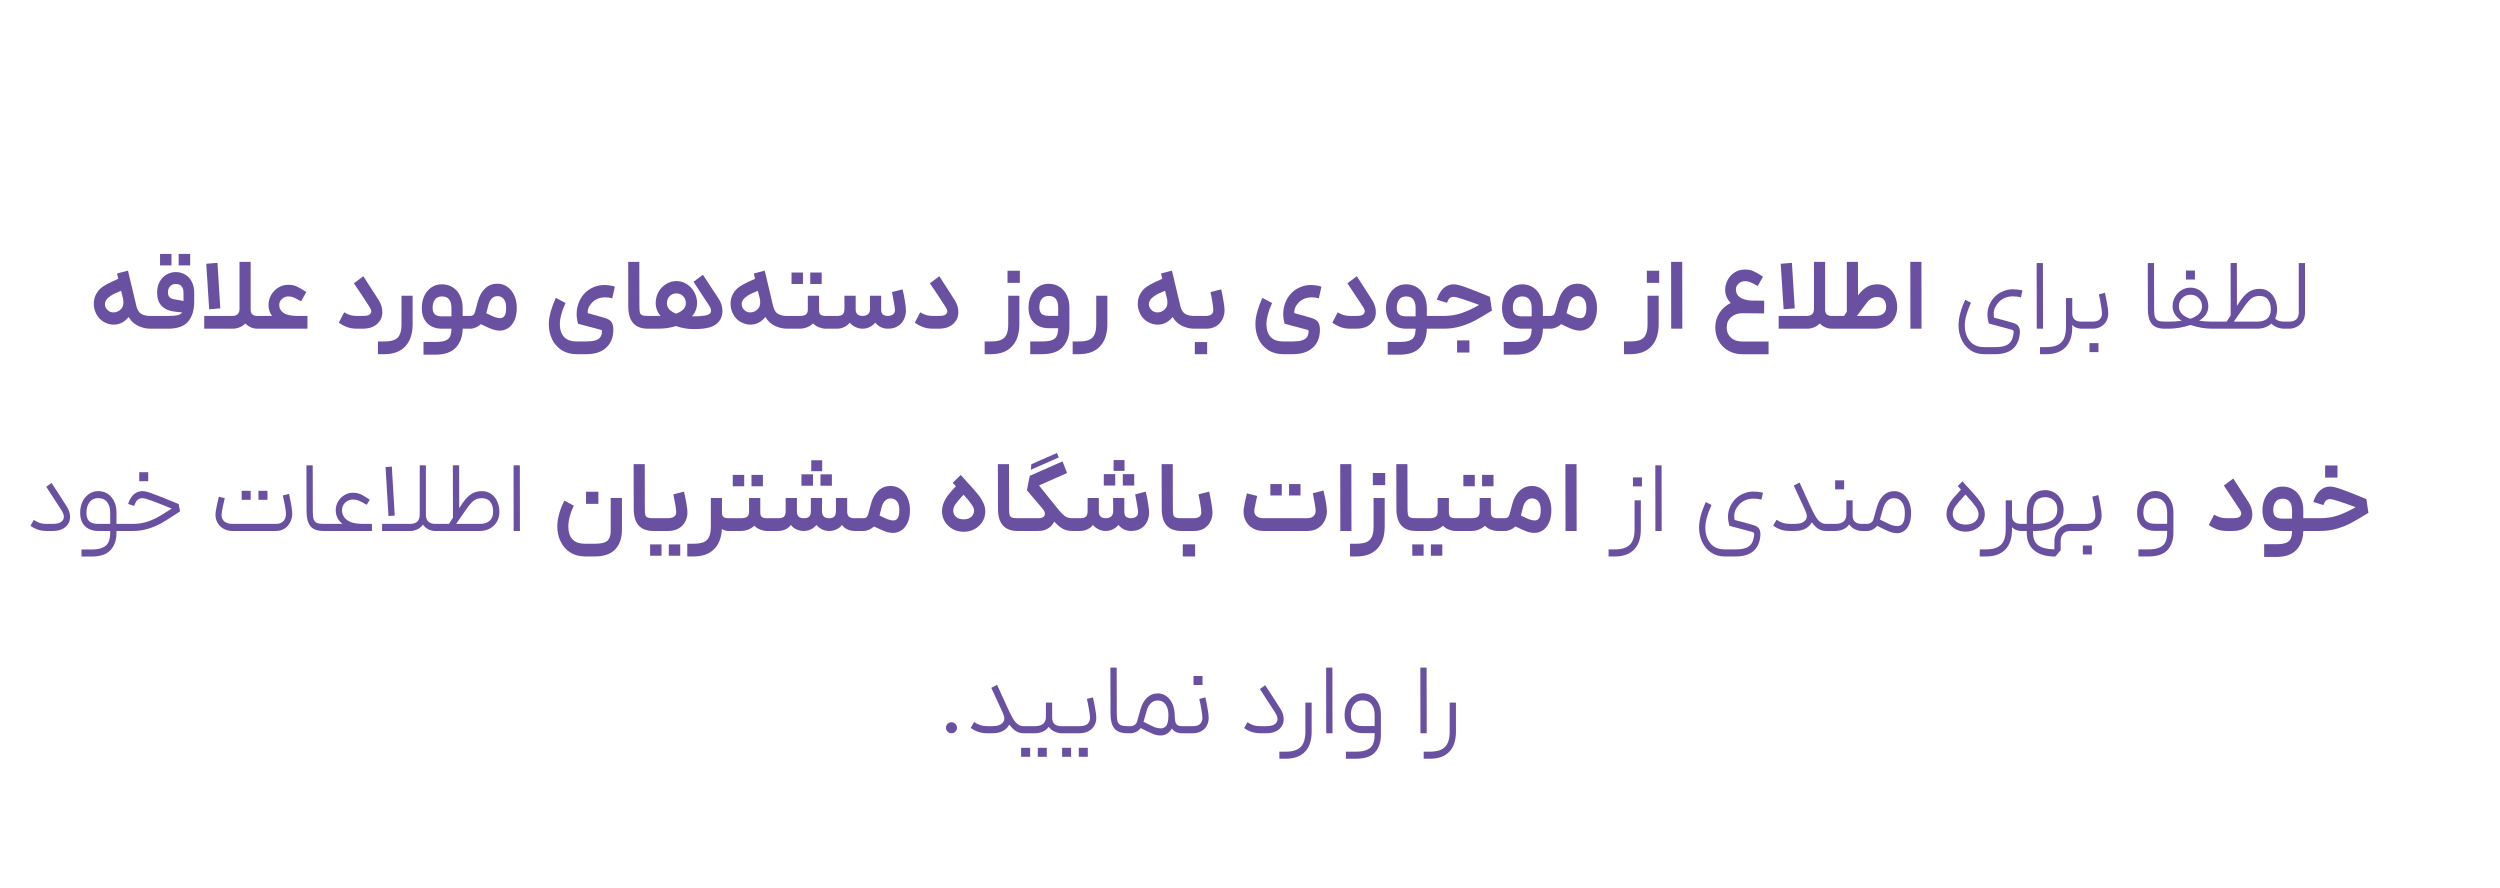 <svg width="791" height="281" viewBox="0 0 791 281" fill="none" xmlns="http://www.w3.org/2000/svg">
<g filter="url(#filter0_dd_779_382)">
<rect x="12" y="5" width="771" height="260" rx="16" fill="white" fill-opacity="0.9" shape-rendering="crispEdges"/>
<g filter="url(#filter1_d_779_382)">
<path d="M61.182 71.96C61.459 73.091 61.971 73.88 62.718 74.328C63.486 74.755 64.436 74.968 65.566 74.968H66.206L66.43 76.92L66.206 79H65.566C64.243 79 62.953 78.701 61.694 78.104C60.457 77.507 59.454 76.568 58.686 75.288C58.089 76.077 57.374 76.685 56.542 77.112C55.731 77.517 54.878 77.72 53.982 77.72C52.916 77.72 51.87 77.432 50.846 76.856C49.843 76.28 49.065 75.469 48.51 74.424C47.956 73.379 47.678 72.28 47.678 71.128C47.678 69.891 47.956 68.813 48.51 67.896C48.873 67.277 49.267 66.765 49.694 66.36C50.121 65.955 50.772 65.507 51.646 65.016C52.521 64.525 53.779 63.928 55.422 63.224L55.038 61.528L58.494 60.632L61.182 71.96ZM51.582 69.944C51.326 70.349 51.198 70.776 51.198 71.224C51.198 71.651 51.305 72.067 51.518 72.472C51.753 72.856 52.062 73.176 52.446 73.432C52.873 73.709 53.364 73.848 53.918 73.848C54.366 73.848 54.803 73.752 55.23 73.56C55.678 73.368 56.062 73.08 56.382 72.696C56.83 72.184 57.054 71.512 57.054 70.68C57.054 70.531 57.033 70.221 56.99 69.752L56.318 67C54.803 67.597 53.705 68.131 53.022 68.6C52.361 69.048 51.881 69.496 51.582 69.944ZM65.887 74.968H71.103C72.49 74.968 73.513 74.893 74.175 74.744C74.858 74.573 75.338 74.275 75.615 73.848L73.183 73.592C71.476 73.379 70.132 72.781 69.151 71.8C68.191 70.797 67.711 69.389 67.711 67.576C67.711 66.317 67.967 65.197 68.479 64.216C69.012 63.213 69.727 62.445 70.623 61.912C71.54 61.357 72.532 61.08 73.599 61.08C74.73 61.08 75.743 61.357 76.639 61.912C77.535 62.445 78.228 63.213 78.719 64.216C79.21 65.197 79.455 66.317 79.455 67.576V70.328C79.455 73.037 78.826 75.16 77.567 76.696C76.308 78.232 74.153 79 71.103 79H65.887V74.968ZM68.639 55.352H72.255V58.968H68.639V55.352ZM71.135 67.544C71.135 68.184 71.316 68.696 71.679 69.08C72.063 69.443 72.66 69.667 73.471 69.752L76.063 70.232V67.544C76.063 66.733 75.86 66.083 75.455 65.592C75.049 65.101 74.431 64.856 73.599 64.856C72.809 64.856 72.201 65.112 71.775 65.624C71.348 66.115 71.135 66.755 71.135 67.544ZM74.527 55.352H78.175V58.968H74.527V55.352ZM99.416 79C98.754 79 98.082 78.861 97.4 78.584C96.738 78.307 96.152 77.891 95.64 77.336C95.085 77.891 94.456 78.307 93.752 78.584C93.048 78.861 92.354 79 91.672 79H82.616V74.968H91.416C92.205 74.968 92.792 74.787 93.176 74.424C93.581 74.061 93.784 73.475 93.784 72.664V57.848H97.304V72.952C97.304 74.296 98.008 74.968 99.416 74.968H100.312L100.536 76.92L100.312 79H99.416ZM86.808 58.168L87.704 72.568L84.184 72.856L83.256 58.456L86.808 58.168ZM115.277 79H99.981V74.968H104.077C103.33 73.965 102.957 72.824 102.957 71.544C102.957 70.392 103.234 69.325 103.789 68.344C104.343 67.363 105.09 66.584 106.029 66.008C106.989 65.411 108.034 65.112 109.165 65.112C110.146 65.112 110.967 65.251 111.629 65.528C112.311 65.805 113.186 66.285 114.253 66.968C114.338 67.032 114.434 67.096 114.541 67.16C114.669 67.224 114.797 67.299 114.925 67.384L113.261 70.328C112.173 69.709 111.383 69.304 110.893 69.112C110.402 68.899 109.858 68.792 109.261 68.792C108.471 68.792 107.789 69.059 107.213 69.592C106.637 70.104 106.349 70.744 106.349 71.512C106.349 72.557 106.818 73.4 107.757 74.04C108.717 74.659 110.221 74.968 112.269 74.968H115.277V79ZM137.817 69.944C138.585 71.139 138.969 72.408 138.969 73.752C138.969 74.861 138.703 75.789 138.169 76.536C137.529 77.432 136.751 78.072 135.833 78.456C134.937 78.819 133.892 79 132.697 79H130.969C129.711 79 128.591 78.808 127.609 78.424C126.628 78.019 125.828 77.571 125.209 77.08L126.905 73.816C126.969 73.837 127.183 73.955 127.545 74.168C127.908 74.381 128.399 74.573 129.017 74.744C129.657 74.893 130.319 74.968 131.001 74.968H132.601C133.348 74.968 133.924 74.915 134.329 74.808C134.756 74.68 135.065 74.456 135.257 74.136C135.407 73.901 135.481 73.688 135.481 73.496C135.481 73.112 135.268 72.611 134.841 71.992C133.455 69.837 131.833 67.384 129.977 64.632L132.953 62.392L137.817 69.944ZM148.554 68.568V77.592C148.554 80.6 147.786 82.925 146.25 84.568C144.714 86.232 142.495 87.064 139.594 87.064H137.578V83.032H139.594C140.959 83.032 142.026 82.861 142.794 82.52C143.583 82.179 144.149 81.613 144.49 80.824C144.853 80.056 145.034 78.979 145.034 77.592V68.568H148.554ZM155.715 83.192C157.102 83.192 158.158 83.053 158.883 82.776C159.609 82.499 160.11 82.061 160.387 81.464C160.665 80.888 160.814 80.067 160.835 79H157.859C155.897 79 154.339 78.424 153.187 77.272C152.035 76.12 151.459 74.52 151.459 72.472C151.459 71.021 151.726 69.731 152.259 68.6C152.814 67.448 153.571 66.552 154.531 65.912C155.491 65.272 156.59 64.952 157.827 64.952C159.129 64.952 160.27 65.272 161.251 65.912C162.254 66.531 163.022 67.416 163.555 68.568C164.11 69.699 164.387 71 164.387 72.472V74.968H166.179L166.403 77.016L166.179 79H164.387C164.345 81.496 163.619 83.491 162.211 84.984C160.825 86.477 158.659 87.224 155.715 87.224H152.003V83.192H155.715ZM154.883 72.344C154.883 73.304 155.118 74.008 155.587 74.456C156.078 74.883 156.835 75.096 157.859 75.096H160.835V72.408C160.835 71.277 160.59 70.392 160.099 69.752C159.63 69.112 158.873 68.792 157.827 68.792C156.867 68.792 156.131 69.123 155.619 69.784C155.129 70.424 154.883 71.277 154.883 72.344ZM165.856 74.968H166.72C167.146 74.968 167.488 74.861 167.744 74.648C168 74.435 168.192 74.093 168.32 73.624L169.184 70.36C169.674 68.589 170.453 67.213 171.52 66.232C172.586 65.251 173.866 64.76 175.36 64.76C176.554 64.76 177.61 65.091 178.528 65.752C179.466 66.413 180.192 67.32 180.704 68.472C181.237 69.624 181.504 70.915 181.504 72.344C181.504 74.029 181.237 75.416 180.704 76.504C180.17 77.592 179.498 78.381 178.688 78.872C177.877 79.363 177.034 79.608 176.16 79.608C175.392 79.608 174.581 79.459 173.728 79.16C172.896 78.861 171.701 78.328 170.144 77.56C169.674 78.008 169.141 78.36 168.544 78.616C167.946 78.872 167.349 79 166.752 79H165.856V74.968ZM171.872 74.104C173.109 74.723 174.016 75.139 174.592 75.352C175.189 75.565 175.744 75.672 176.256 75.672C176.853 75.672 177.312 75.427 177.632 74.936C177.973 74.424 178.144 73.56 178.144 72.344C178.144 71.171 177.898 70.275 177.408 69.656C176.917 69.016 176.234 68.696 175.36 68.696C174.72 68.696 174.144 68.941 173.632 69.432C173.141 69.901 172.778 70.584 172.544 71.48L171.872 74.104ZM196.927 70.872C195.732 73.517 195.135 75.725 195.135 77.496C195.135 79.245 195.562 80.6 196.415 81.56C197.29 82.541 198.634 83.032 200.447 83.032H203.423C204.66 83.032 205.631 82.925 206.335 82.712C207.06 82.499 207.583 82.168 207.903 81.72C208.223 81.293 208.415 80.717 208.479 79.992V79.8C208.479 79.651 208.447 79.544 208.383 79.48C208.319 79.437 208.191 79.384 207.999 79.32L200.895 77.432C200.596 76.344 200.447 75.32 200.447 74.36C200.447 73.144 200.65 72.003 201.055 70.936C201.46 69.848 201.994 68.92 202.655 68.152C203.508 67.171 204.5 66.435 205.631 65.944C206.783 65.432 207.988 65.176 209.247 65.176C209.844 65.176 210.442 65.229 211.039 65.336C211.658 65.421 212.159 65.549 212.543 65.72L211.711 69.4C211.071 69.187 210.335 69.08 209.503 69.08C207.818 69.08 206.431 69.624 205.343 70.712C204.34 71.757 203.882 72.877 203.967 74.072L206.143 74.68C206.612 74.808 207.156 74.957 207.775 75.128C208.394 75.299 208.97 75.469 209.503 75.64C210.463 75.939 211.124 76.365 211.487 76.92C211.871 77.475 212.063 78.264 212.063 79.288C212.063 81.72 211.316 83.619 209.823 84.984C208.351 86.371 206.218 87.064 203.423 87.064H200.447C198.634 87.064 197.055 86.637 195.711 85.784C194.388 84.931 193.375 83.779 192.671 82.328C191.988 80.877 191.647 79.277 191.647 77.528C191.647 76.291 191.86 74.936 192.287 73.464C192.714 71.971 193.236 70.563 193.855 69.24L196.927 70.872ZM222.999 79C218.86 79 216.791 76.653 216.791 71.96L216.759 57.848H220.279L220.311 71.96C220.311 72.877 220.364 73.539 220.471 73.944C220.599 74.328 220.844 74.595 221.207 74.744C221.569 74.893 222.167 74.968 222.999 74.968H223.927L224.087 77.048L223.927 79H222.999ZM240.406 61.944L245.43 69.592C246.198 70.765 246.582 72.035 246.582 73.4C246.582 74.701 246.23 75.789 245.526 76.664C244.864 77.517 243.894 78.147 242.614 78.552C241.355 78.936 239.659 79.128 237.526 79.128C235.563 79.128 233.686 78.808 231.894 78.168C230.102 78.723 228.192 79 226.166 79H223.606V74.968H226.454H226.998C225.974 73.731 225.462 72.376 225.462 70.904C225.462 69.645 225.75 68.483 226.326 67.416C226.923 66.349 227.723 65.507 228.726 64.888C229.75 64.248 230.859 63.928 232.054 63.928C233.227 63.928 234.304 64.248 235.286 64.888C236.288 65.507 237.078 66.349 237.654 67.416C238.251 68.461 238.55 69.613 238.55 70.872C238.55 72.451 238.016 73.859 236.95 75.096H237.302C240.288 75.096 242.059 74.797 242.614 74.2C242.848 73.965 242.966 73.667 242.966 73.304C242.966 72.835 242.763 72.291 242.358 71.672L237.43 64.152L240.406 61.944ZM229.014 71C229.014 71.704 229.259 72.333 229.75 72.888C230.262 73.421 230.976 73.869 231.894 74.232C232.896 73.891 233.664 73.443 234.198 72.888C234.731 72.333 234.998 71.693 234.998 70.968C234.998 70.051 234.72 69.304 234.166 68.728C233.611 68.131 232.896 67.832 232.022 67.832C231.126 67.832 230.4 68.131 229.846 68.728C229.291 69.304 229.014 70.061 229.014 71ZM262.651 71.96C262.928 73.091 263.44 73.88 264.187 74.328C264.955 74.755 265.904 74.968 267.035 74.968H267.675L267.899 76.92L267.675 79H267.035C265.712 79 264.422 78.701 263.163 78.104C261.926 77.507 260.923 76.568 260.155 75.288C259.558 76.077 258.843 76.685 258.011 77.112C257.2 77.517 256.347 77.72 255.451 77.72C254.384 77.72 253.339 77.432 252.315 76.856C251.312 76.28 250.534 75.469 249.979 74.424C249.424 73.379 249.147 72.28 249.147 71.128C249.147 69.891 249.424 68.813 249.979 67.896C250.342 67.277 250.736 66.765 251.163 66.36C251.59 65.955 252.24 65.507 253.115 65.016C253.99 64.525 255.248 63.928 256.891 63.224L256.507 61.528L259.963 60.632L262.651 71.96ZM253.051 69.944C252.795 70.349 252.667 70.776 252.667 71.224C252.667 71.651 252.774 72.067 252.987 72.472C253.222 72.856 253.531 73.176 253.915 73.432C254.342 73.709 254.832 73.848 255.387 73.848C255.835 73.848 256.272 73.752 256.699 73.56C257.147 73.368 257.531 73.08 257.851 72.696C258.299 72.184 258.523 71.512 258.523 70.68C258.523 70.531 258.502 70.221 258.459 69.752L257.787 67C256.272 67.597 255.174 68.131 254.491 68.6C253.83 69.048 253.35 69.496 253.051 69.944ZM277.148 68.568V73.176C277.148 73.837 277.318 74.307 277.66 74.584C278.001 74.84 278.534 74.968 279.26 74.968H280.956L281.148 77.08L280.956 79H279.26C278.598 79 277.905 78.861 277.18 78.584C276.454 78.307 275.814 77.891 275.26 77.336C274.705 77.869 274.044 78.285 273.276 78.584C272.508 78.861 271.729 79 270.94 79H267.356V74.968H270.94C271.878 74.968 272.55 74.819 272.956 74.52C273.382 74.2 273.596 73.677 273.596 72.952V68.568H277.148ZM268.444 61.24H272.06V64.856H268.444V61.24ZM274.364 61.24H277.98V64.856H274.364V61.24ZM280.637 74.968H282.845C283.677 74.968 284.274 74.797 284.637 74.456C285 74.093 285.181 73.517 285.181 72.728V68.568H288.733V72.92C288.733 74.243 289.458 74.925 290.909 74.968C292.488 74.925 293.277 74.168 293.277 72.696L293.245 68.568H296.797V72.92C296.797 73.624 296.968 74.136 297.309 74.456C297.672 74.776 298.205 74.947 298.909 74.968C299.656 74.947 300.232 74.755 300.637 74.392C301.042 74.008 301.213 73.496 301.149 72.856C301.085 72.173 300.946 71.288 300.733 70.2C300.541 69.112 300.413 68.397 300.349 68.056C300.306 67.928 300.264 67.715 300.221 67.416L303.581 66.552C303.837 67.555 304.072 68.739 304.285 70.104C304.52 71.448 304.637 72.504 304.637 73.272C304.637 74.253 304.424 75.181 303.997 76.056C303.592 76.931 302.952 77.645 302.077 78.2C301.224 78.733 300.168 79 298.909 79C298.141 79 297.405 78.84 296.701 78.52C296.018 78.179 295.432 77.699 294.941 77.08C294.45 77.677 293.853 78.147 293.149 78.488C292.466 78.829 291.698 79 290.845 79C290.12 79 289.373 78.819 288.605 78.456C287.837 78.072 287.25 77.613 286.845 77.08C286.418 77.677 285.842 78.147 285.117 78.488C284.413 78.829 283.613 79 282.717 79H280.637V74.968ZM320.067 69.944C320.835 71.139 321.219 72.408 321.219 73.752C321.219 74.861 320.953 75.789 320.419 76.536C319.779 77.432 319.001 78.072 318.083 78.456C317.187 78.819 316.142 79 314.947 79H313.219C311.961 79 310.841 78.808 309.859 78.424C308.878 78.019 308.078 77.571 307.459 77.08L309.155 73.816C309.219 73.837 309.433 73.955 309.795 74.168C310.158 74.381 310.649 74.573 311.267 74.744C311.907 74.893 312.569 74.968 313.251 74.968H314.851C315.598 74.968 316.174 74.915 316.579 74.808C317.006 74.68 317.315 74.456 317.507 74.136C317.657 73.901 317.731 73.688 317.731 73.496C317.731 73.112 317.518 72.611 317.091 71.992C315.705 69.837 314.083 67.384 312.227 64.632L315.203 62.392L320.067 69.944ZM340.523 68.568V77.592C340.523 80.6 339.755 82.925 338.219 84.568C336.683 86.232 334.464 87.064 331.563 87.064H329.547V83.032H331.563C332.928 83.032 333.995 82.861 334.763 82.52C335.552 82.179 336.118 81.613 336.459 80.824C336.822 80.056 337.003 78.979 337.003 77.592V68.568H340.523ZM336.779 60.664H340.683V64.504H336.779V60.664ZM347.684 83.032C349.071 83.032 350.127 82.893 350.852 82.616C351.577 82.339 352.079 81.901 352.356 81.304C352.633 80.728 352.783 79.907 352.804 78.84H349.828C347.865 78.84 346.308 78.264 345.156 77.112C344.004 75.96 343.428 74.36 343.428 72.312C343.428 70.861 343.695 69.571 344.228 68.44C344.783 67.288 345.54 66.392 346.5 65.752C347.46 65.112 348.559 64.792 349.796 64.792C351.097 64.792 352.239 65.112 353.22 65.752C354.223 66.371 354.991 67.256 355.524 68.408C356.079 69.539 356.356 70.84 356.356 72.312V78.584C356.356 81.165 355.663 83.224 354.276 84.76C352.889 86.296 350.692 87.064 347.684 87.064H343.972V83.032H347.684ZM346.852 72.184C346.852 73.144 347.087 73.848 347.556 74.296C348.047 74.723 348.804 74.936 349.828 74.936H352.804V72.248C352.804 71.117 352.559 70.232 352.068 69.592C351.599 68.952 350.841 68.632 349.796 68.632C348.836 68.632 348.1 68.963 347.588 69.624C347.097 70.264 346.852 71.117 346.852 72.184ZM368.367 68.568V77.592C368.367 80.6 367.599 82.925 366.063 84.568C364.527 86.232 362.308 87.064 359.407 87.064H357.391V83.032H359.407C360.772 83.032 361.839 82.861 362.607 82.52C363.396 82.179 363.961 81.613 364.303 80.824C364.665 80.056 364.847 78.979 364.847 77.592V68.568H368.367ZM391.495 71.96C391.772 73.091 392.284 73.88 393.031 74.328C393.799 74.755 394.748 74.968 395.879 74.968H396.519L396.743 76.92L396.519 79H395.879C394.556 79 393.265 78.701 392.007 78.104C390.769 77.507 389.767 76.568 388.999 75.288C388.401 76.077 387.687 76.685 386.855 77.112C386.044 77.517 385.191 77.72 384.295 77.72C383.228 77.72 382.183 77.432 381.159 76.856C380.156 76.28 379.377 75.469 378.823 74.424C378.268 73.379 377.991 72.28 377.991 71.128C377.991 69.891 378.268 68.813 378.823 67.896C379.185 67.277 379.58 66.765 380.007 66.36C380.433 65.955 381.084 65.507 381.959 65.016C382.833 64.525 384.092 63.928 385.735 63.224L385.351 61.528L388.807 60.632L391.495 71.96ZM381.895 69.944C381.639 70.349 381.511 70.776 381.511 71.224C381.511 71.651 381.617 72.067 381.831 72.472C382.065 72.856 382.375 73.176 382.759 73.432C383.185 73.709 383.676 73.848 384.231 73.848C384.679 73.848 385.116 73.752 385.543 73.56C385.991 73.368 386.375 73.08 386.695 72.696C387.143 72.184 387.367 71.512 387.367 70.68C387.367 70.531 387.345 70.221 387.303 69.752L386.631 67C385.116 67.597 384.017 68.131 383.335 68.6C382.673 69.048 382.193 69.496 381.895 69.944ZM396.199 74.968H399.399C401.063 74.968 401.895 74.349 401.895 73.112C401.895 72.557 401.799 71.725 401.607 70.616C401.437 69.507 401.234 68.44 400.999 67.416L404.391 66.552C404.647 67.683 404.882 68.888 405.095 70.168C405.33 71.427 405.447 72.429 405.447 73.176C405.447 74.179 405.223 75.128 404.775 76.024C404.349 76.92 403.687 77.645 402.791 78.2C401.917 78.733 400.861 79 399.623 79H396.199V74.968ZM396.039 83.224H399.943V87.064H396.039V83.224ZM420.489 70.872C419.295 73.517 418.697 75.725 418.697 77.496C418.697 79.245 419.124 80.6 419.977 81.56C420.852 82.541 422.196 83.032 424.009 83.032H426.985C428.223 83.032 429.193 82.925 429.897 82.712C430.623 82.499 431.145 82.168 431.465 81.72C431.785 81.293 431.977 80.717 432.041 79.992V79.8C432.041 79.651 432.009 79.544 431.945 79.48C431.881 79.437 431.753 79.384 431.561 79.32L424.457 77.432C424.159 76.344 424.009 75.32 424.009 74.36C424.009 73.144 424.212 72.003 424.617 70.936C425.023 69.848 425.556 68.92 426.217 68.152C427.071 67.171 428.063 66.435 429.193 65.944C430.345 65.432 431.551 65.176 432.809 65.176C433.407 65.176 434.004 65.229 434.601 65.336C435.22 65.421 435.721 65.549 436.105 65.72L435.273 69.4C434.633 69.187 433.897 69.08 433.065 69.08C431.38 69.08 429.993 69.624 428.905 70.712C427.903 71.757 427.444 72.877 427.529 74.072L429.705 74.68C430.175 74.808 430.719 74.957 431.337 75.128C431.956 75.299 432.532 75.469 433.065 75.64C434.025 75.939 434.687 76.365 435.049 76.92C435.433 77.475 435.625 78.264 435.625 79.288C435.625 81.72 434.879 83.619 433.385 84.984C431.913 86.371 429.78 87.064 426.985 87.064H424.009C422.196 87.064 420.617 86.637 419.273 85.784C417.951 84.931 416.937 83.779 416.233 82.328C415.551 80.877 415.209 79.277 415.209 77.528C415.209 76.291 415.423 74.936 415.849 73.464C416.276 71.971 416.799 70.563 417.417 69.24L420.489 70.872ZM452.161 69.944C452.929 71.139 453.313 72.408 453.313 73.752C453.313 74.861 453.046 75.789 452.513 76.536C451.873 77.432 451.094 78.072 450.177 78.456C449.281 78.819 448.236 79 447.041 79H445.313C444.054 79 442.934 78.808 441.953 78.424C440.972 78.019 440.172 77.571 439.553 77.08L441.249 73.816C441.313 73.837 441.526 73.955 441.889 74.168C442.252 74.381 442.742 74.573 443.361 74.744C444.001 74.893 444.662 74.968 445.345 74.968H446.945C447.692 74.968 448.268 74.915 448.673 74.808C449.1 74.68 449.409 74.456 449.601 74.136C449.75 73.901 449.825 73.688 449.825 73.496C449.825 73.112 449.612 72.611 449.185 71.992C447.798 69.837 446.177 67.384 444.321 64.632L447.297 62.392L452.161 69.944ZM460.778 83.192C462.165 83.192 463.221 83.053 463.946 82.776C464.671 82.499 465.173 82.061 465.45 81.464C465.727 80.888 465.877 80.067 465.898 79H462.922C460.959 79 459.402 78.424 458.25 77.272C457.098 76.12 456.522 74.52 456.522 72.472C456.522 71.021 456.789 69.731 457.322 68.6C457.877 67.448 458.634 66.552 459.594 65.912C460.554 65.272 461.653 64.952 462.89 64.952C464.191 64.952 465.333 65.272 466.314 65.912C467.317 66.531 468.085 67.416 468.618 68.568C469.173 69.699 469.45 71 469.45 72.472V74.968H471.242L471.466 77.016L471.242 79H469.45C469.407 81.496 468.682 83.491 467.274 84.984C465.887 86.477 463.722 87.224 460.778 87.224H457.066V83.192H460.778ZM459.946 72.344C459.946 73.304 460.181 74.008 460.65 74.456C461.141 74.883 461.898 75.096 462.922 75.096H465.898V72.408C465.898 71.277 465.653 70.392 465.162 69.752C464.693 69.112 463.935 68.792 462.89 68.792C461.93 68.792 461.194 69.123 460.682 69.784C460.191 70.424 459.946 71.277 459.946 72.344ZM470.79 74.968H474.694C476.721 74.968 478.609 74.68 480.358 74.104C482.107 73.507 483.995 72.632 486.022 71.48C481.435 69.773 478.747 68.92 477.958 68.92C477.446 68.92 477.019 69.059 476.678 69.336C476.358 69.613 476.07 70.104 475.814 70.808L472.614 69.816C473.126 68.195 473.841 66.979 474.758 66.168C475.697 65.357 476.763 64.952 477.958 64.952C478.811 64.952 480.155 65.293 481.99 65.976C483.825 66.637 486.299 67.619 489.414 68.92L490.054 73.272C487.793 74.659 485.99 75.715 484.646 76.44C483.302 77.165 481.787 77.773 480.102 78.264C478.438 78.755 476.635 79 474.694 79H470.79V74.968ZM479.014 82.712H482.918V86.552H479.014V82.712ZM497.497 83.192C498.883 83.192 499.939 83.053 500.665 82.776C501.39 82.499 501.891 82.061 502.169 81.464C502.446 80.888 502.595 80.067 502.617 79H499.641C497.678 79 496.121 78.424 494.969 77.272C493.817 76.12 493.241 74.52 493.241 72.472C493.241 71.021 493.507 69.731 494.041 68.6C494.595 67.448 495.353 66.552 496.313 65.912C497.273 65.272 498.371 64.952 499.609 64.952C500.91 64.952 502.051 65.272 503.033 65.912C504.035 66.531 504.803 67.416 505.337 68.568C505.891 69.699 506.169 71 506.169 72.472V74.968H507.961L508.185 77.016L507.961 79H506.169C506.126 81.496 505.401 83.491 503.993 84.984C502.606 86.477 500.441 87.224 497.497 87.224H493.785V83.192H497.497ZM496.665 72.344C496.665 73.304 496.899 74.008 497.369 74.456C497.859 74.883 498.617 75.096 499.641 75.096H502.617V72.408C502.617 71.277 502.371 70.392 501.881 69.752C501.411 69.112 500.654 68.792 499.609 68.792C498.649 68.792 497.913 69.123 497.401 69.784C496.91 70.424 496.665 71.277 496.665 72.344ZM507.637 74.968H508.501C508.928 74.968 509.269 74.861 509.525 74.648C509.781 74.435 509.973 74.093 510.101 73.624L510.965 70.36C511.456 68.589 512.234 67.213 513.301 66.232C514.368 65.251 515.648 64.76 517.141 64.76C518.336 64.76 519.392 65.091 520.309 65.752C521.248 66.413 521.973 67.32 522.485 68.472C523.018 69.624 523.285 70.915 523.285 72.344C523.285 74.029 523.018 75.416 522.485 76.504C521.952 77.592 521.28 78.381 520.469 78.872C519.658 79.363 518.816 79.608 517.941 79.608C517.173 79.608 516.362 79.459 515.509 79.16C514.677 78.861 513.482 78.328 511.925 77.56C511.456 78.008 510.922 78.36 510.325 78.616C509.728 78.872 509.13 79 508.533 79H507.637V74.968ZM513.653 74.104C514.89 74.723 515.797 75.139 516.373 75.352C516.97 75.565 517.525 75.672 518.037 75.672C518.634 75.672 519.093 75.427 519.413 74.936C519.754 74.424 519.925 73.56 519.925 72.344C519.925 71.171 519.68 70.275 519.189 69.656C518.698 69.016 518.016 68.696 517.141 68.696C516.501 68.696 515.925 68.941 515.413 69.432C514.922 69.901 514.56 70.584 514.325 71.48L513.653 74.104ZM542.804 68.568V77.592C542.804 80.6 542.036 82.925 540.5 84.568C538.964 86.232 536.745 87.064 533.844 87.064H531.828V83.032H533.844C535.209 83.032 536.276 82.861 537.044 82.52C537.833 82.179 538.399 81.613 538.74 80.824C539.103 80.056 539.284 78.979 539.284 77.592V68.568H542.804ZM539.06 60.664H542.964V64.504H539.06V60.664ZM546.733 57.848H550.253L550.285 79H546.765L546.733 57.848ZM577.573 87.096H569.477C567.728 87.096 566.192 86.723 564.869 85.976C563.547 85.229 562.523 84.205 561.797 82.904C561.072 81.603 560.709 80.152 560.709 78.552C560.709 76.867 561.157 75.341 562.053 73.976C562.971 72.589 564.155 71.555 565.605 70.872C564.432 69.656 563.845 68.269 563.845 66.712C563.845 65.56 564.123 64.493 564.677 63.512C565.232 62.509 565.979 61.72 566.917 61.144C567.877 60.568 568.923 60.28 570.053 60.28C571.056 60.28 571.888 60.419 572.549 60.696C573.232 60.973 574.128 61.464 575.237 62.168L575.813 62.552L574.149 65.496C573.061 64.877 572.272 64.472 571.781 64.28C571.291 64.067 570.747 63.96 570.149 63.96C569.36 63.96 568.677 64.216 568.101 64.728C567.525 65.24 567.237 65.88 567.237 66.648C567.237 67.587 567.621 68.365 568.389 68.984C569.179 69.603 570.395 69.976 572.037 70.104L576.197 70.136L576.165 74.168L569.349 74.104C567.92 74.083 566.725 74.488 565.765 75.32C564.805 76.152 564.325 77.229 564.325 78.552C564.325 79.896 564.773 80.984 565.669 81.816C566.565 82.648 567.792 83.064 569.349 83.064H577.573V87.096ZM597.572 79C596.911 79 596.239 78.861 595.556 78.584C594.895 78.307 594.308 77.891 593.796 77.336C593.241 77.891 592.612 78.307 591.908 78.584C591.204 78.861 590.511 79 589.828 79H580.772V74.968H589.572C590.361 74.968 590.948 74.787 591.332 74.424C591.737 74.061 591.94 73.475 591.94 72.664V57.848H595.46V72.952C595.46 74.296 596.164 74.968 597.572 74.968H598.468L598.692 76.92L598.468 79H597.572ZM584.964 58.168L585.86 72.568L582.34 72.856L581.412 58.456L584.964 58.168ZM598.137 74.968H601.465L602.329 73.656V57.848H605.849L605.881 68.44C606.82 67.224 607.769 66.339 608.729 65.784C609.689 65.229 610.777 64.952 611.993 64.952C613.316 64.952 614.446 65.293 615.385 65.976C616.345 66.637 617.06 67.523 617.529 68.632C618.02 69.72 618.265 70.904 618.265 72.184C618.265 73.485 617.966 74.659 617.369 75.704C616.793 76.728 615.972 77.539 614.905 78.136C613.838 78.712 612.622 79 611.257 79H598.137V74.968ZM611.257 74.968C612.388 74.968 613.252 74.733 613.849 74.264C614.468 73.795 614.777 73.091 614.777 72.152C614.777 71.171 614.542 70.403 614.073 69.848C613.625 69.272 612.91 68.984 611.929 68.984C611.118 68.984 610.436 69.187 609.881 69.592C609.326 69.976 608.676 70.691 607.929 71.736L605.529 74.968H611.257ZM622.421 57.848H625.941L625.973 79H622.453L622.421 57.848ZM641.614 70.776C640.313 73.656 639.662 76.024 639.662 77.88C639.662 79.928 640.185 81.592 641.23 82.872C642.275 84.173 643.779 84.824 645.742 84.824H649.23C650.595 84.824 651.673 84.675 652.462 84.376C653.273 84.077 653.881 83.608 654.286 82.968C654.691 82.349 654.958 81.496 655.086 80.408C655.107 80.301 655.118 80.152 655.118 79.96C655.118 79.747 655.065 79.597 654.958 79.512C654.851 79.427 654.638 79.341 654.318 79.256L647.278 77.368C646.979 76.344 646.83 75.405 646.83 74.552C646.83 73.485 647.011 72.504 647.374 71.608C647.758 70.691 648.259 69.88 648.878 69.176C649.625 68.344 650.51 67.704 651.534 67.256C652.579 66.787 653.635 66.541 654.702 66.52C655.79 66.52 656.857 66.637 657.902 66.872L657.422 69.08C656.633 68.867 655.747 68.76 654.766 68.76C653.891 68.781 653.07 68.952 652.302 69.272C651.555 69.592 650.905 70.051 650.35 70.648C649.859 71.203 649.475 71.779 649.198 72.376C648.942 72.973 648.814 73.645 648.814 74.392C648.814 74.755 648.846 75.128 648.91 75.512C649.87 75.747 650.915 76.024 652.046 76.344C653.177 76.643 654.126 76.909 654.894 77.144C655.747 77.379 656.345 77.773 656.686 78.328C657.027 78.861 657.155 79.608 657.07 80.568C656.643 84.899 654.03 87.064 649.23 87.064H645.742C644.078 87.064 642.638 86.637 641.422 85.784C640.206 84.952 639.278 83.832 638.638 82.424C637.998 81.037 637.678 79.544 637.678 77.944C637.678 75.64 638.382 72.941 639.79 69.848L641.614 70.776ZM662.396 58.232H664.38L664.412 79H662.428L662.396 58.232ZM673.661 69.304V74.072C673.661 75.864 674.632 76.76 676.573 76.76H676.893L677.053 77.912L676.893 79H676.573C676.04 79 675.517 78.904 675.005 78.712C674.493 78.52 674.045 78.221 673.661 77.816V78.488C673.661 81.283 672.957 83.405 671.549 84.856C670.141 86.328 668.114 87.064 665.469 87.064H663.453V84.824H665.469C667.645 84.824 669.224 84.323 670.205 83.32C671.186 82.339 671.677 80.728 671.677 78.488V69.304H673.661ZM676.574 76.76H680.03C681.097 76.76 681.865 76.525 682.334 76.056C682.825 75.565 683.07 74.936 683.07 74.168C683.07 73.571 682.964 72.685 682.75 71.512C682.558 70.317 682.334 69.197 682.078 68.152L683.998 67.64C684.254 68.749 684.489 69.933 684.702 71.192C684.937 72.451 685.054 73.443 685.054 74.168C685.054 74.979 684.873 75.757 684.51 76.504C684.148 77.229 683.582 77.827 682.814 78.296C682.068 78.765 681.14 79 680.03 79H676.574V76.76ZM679.102 83.576H681.95V86.424H679.102V83.576ZM702.928 79C700.987 79 699.611 78.488 698.8 77.464C697.989 76.44 697.584 74.915 697.584 72.888L697.552 58.232H699.536L699.568 72.888C699.568 73.955 699.653 74.755 699.824 75.288C700.016 75.821 700.347 76.205 700.816 76.44C701.285 76.653 701.989 76.76 702.928 76.76H703.344L703.504 77.912L703.344 79H702.928ZM702.916 76.76H704.228C705.7 76.76 707.055 76.664 708.292 76.472C706.372 75.277 705.412 73.763 705.412 71.928C705.412 70.84 705.668 69.848 706.18 68.952C706.692 68.035 707.375 67.32 708.228 66.808C709.103 66.275 710.063 66.008 711.108 66.008C712.111 66.008 713.039 66.275 713.892 66.808C714.745 67.341 715.428 68.067 715.94 68.984C716.452 69.88 716.708 70.861 716.708 71.928C716.708 73.763 715.737 75.277 713.796 76.472C715.055 76.664 716.42 76.76 717.892 76.76H719.076L719.236 77.88L719.076 79H717.892C716.911 79 715.801 78.904 714.564 78.712C713.348 78.499 712.185 78.2 711.076 77.816C709.924 78.2 708.729 78.499 707.492 78.712C706.276 78.904 705.188 79 704.228 79H702.916V76.76ZM707.396 71.928C707.396 73.72 708.601 75.032 711.012 75.864C713.487 75.032 714.724 73.72 714.724 71.928C714.724 70.861 714.372 69.987 713.668 69.304C712.985 68.6 712.132 68.248 711.108 68.248C710.041 68.248 709.156 68.6 708.452 69.304C707.748 69.987 707.396 70.861 707.396 71.928ZM709.636 60.6H712.484V63.448H709.636V60.6ZM718.762 76.76H722.506L723.786 74.808L723.754 58.232L725.738 58.2L725.77 71.768L726.378 70.84C727.402 69.261 728.405 68.131 729.386 67.448C730.389 66.744 731.573 66.392 732.938 66.392C734.069 66.392 735.05 66.691 735.882 67.288C736.735 67.885 737.375 68.685 737.802 69.688C738.25 70.669 738.474 71.736 738.474 72.888C738.474 73.933 738.271 74.893 737.866 75.768C738.421 76.429 739.37 76.76 740.714 76.76H741.45L741.642 77.88L741.45 79H740.714C739.989 79 739.242 78.851 738.474 78.552C737.706 78.253 737.109 77.859 736.682 77.368C736.106 77.901 735.434 78.307 734.666 78.584C733.919 78.861 733.119 79 732.266 79H718.762V76.76ZM732.266 76.76C733.589 76.76 734.623 76.44 735.37 75.8C736.117 75.139 736.49 74.168 736.49 72.888C736.49 71.587 736.191 70.552 735.594 69.784C734.997 69.016 734.111 68.632 732.938 68.632C731.935 68.632 731.093 68.877 730.41 69.368C729.749 69.859 728.949 70.776 728.01 72.12L724.778 76.76H732.266ZM747.312 73.816C747.312 75.032 747.035 76.035 746.48 76.824C745.947 77.592 745.296 78.147 744.528 78.488C743.781 78.829 743.077 79 742.416 79H741.168V76.76H742.288C744.315 76.76 745.328 75.779 745.328 73.816V58.232H747.312V73.816ZM34.303 127.8C35.626 129.784 37.247 132.291 39.167 135.32C39.828 136.344 40.159 137.432 40.159 138.584C40.159 139.459 39.946 140.205 39.519 140.824C38.559 142.275 36.927 143 34.623 143H32.895C31.721 143 30.687 142.84 29.791 142.52C28.916 142.179 28.201 141.795 27.647 141.368L28.703 139.48C29.151 139.821 29.695 140.12 30.335 140.376C30.975 140.632 31.828 140.76 32.895 140.76H34.623C35.412 140.76 36.074 140.675 36.607 140.504C37.161 140.312 37.599 139.992 37.919 139.544C38.111 139.245 38.207 138.904 38.207 138.52C38.207 137.944 37.972 137.283 37.503 136.536L32.639 129.016L34.303 127.8ZM46.95 148.856C48.464 148.856 49.648 148.653 50.502 148.248C51.376 147.864 51.984 147.288 52.326 146.52C52.688 145.752 52.87 144.749 52.87 143.512V143H49.094C47.387 143 46 142.509 44.934 141.528C43.888 140.525 43.366 139.096 43.366 137.24C43.366 135.96 43.6 134.808 44.07 133.784C44.56 132.739 45.243 131.917 46.118 131.32C46.992 130.701 47.974 130.392 49.062 130.392C50.811 130.392 52.208 131.032 53.254 132.312C54.32 133.571 54.854 135.213 54.854 137.24V140.76H56.646L56.806 141.912L56.646 143H54.854V143.512C54.854 145.859 54.224 147.704 52.966 149.048C51.728 150.413 49.723 151.096 46.95 151.096H43.782V148.856H46.95ZM45.35 137.24C45.35 138.499 45.659 139.405 46.278 139.96C46.896 140.493 47.835 140.76 49.094 140.76H52.87V137.24C52.87 135.789 52.539 134.659 51.878 133.848C51.238 133.016 50.299 132.6 49.062 132.6C47.91 132.6 47.003 133.027 46.342 133.88C45.68 134.712 45.35 135.832 45.35 137.24ZM56.196 140.76H60.036C61.551 140.76 62.98 140.557 64.324 140.152C65.668 139.725 66.895 139.203 68.004 138.584C69.114 137.944 70.554 137.059 72.324 135.928C69.658 134.819 67.588 133.997 66.116 133.464C64.644 132.909 63.652 132.632 63.14 132.632C62.479 132.632 61.946 132.803 61.54 133.144C61.135 133.485 60.772 134.125 60.452 135.064L58.532 134.456C59.407 131.747 60.943 130.392 63.14 130.392C63.823 130.392 64.922 130.68 66.436 131.256C67.972 131.811 70.234 132.707 73.22 133.944C73.476 134.051 73.711 134.147 73.924 134.232C74.138 134.317 74.34 134.403 74.532 134.488L74.98 136.792L73.668 137.656C71.791 138.893 70.234 139.864 68.996 140.568C67.759 141.251 66.383 141.827 64.868 142.296C63.375 142.765 61.764 143 60.036 143H56.196V140.76ZM62.052 124.408H64.9V127.256H62.052V124.408ZM91.554 143C90.445 143 89.463 142.744 88.61 142.232C87.757 141.699 87.117 141.005 86.69 140.152C86.263 139.277 86.103 138.328 86.21 137.304C86.274 136.493 86.615 134.776 87.234 132.152L89.122 132.632C89.079 132.824 88.909 133.56 88.61 134.84C88.333 136.099 88.173 136.984 88.13 137.496C88.109 137.603 88.098 137.752 88.098 137.944C88.098 138.797 88.397 139.48 88.994 139.992C89.613 140.504 90.466 140.76 91.554 140.76H105.314C106.359 140.76 107.149 140.461 107.682 139.864C108.215 139.245 108.482 138.509 108.482 137.656C108.482 136.653 108.151 134.691 107.49 131.768L109.442 131.256C110.125 134.264 110.466 136.397 110.466 137.656C110.466 138.488 110.263 139.32 109.858 140.152C109.474 140.963 108.887 141.645 108.098 142.2C107.33 142.733 106.402 143 105.314 143H91.554ZM94.466 130.296H97.314V133.144H94.466V130.296ZM99.778 130.296H102.626V133.144H99.778V130.296ZM120.334 143C118.393 143 117.017 142.488 116.206 141.464C115.395 140.44 114.99 138.915 114.99 136.888L114.958 122.232H116.942L116.974 136.888C116.974 137.955 117.059 138.755 117.23 139.288C117.422 139.821 117.753 140.205 118.222 140.44C118.691 140.653 119.395 140.76 120.334 140.76H120.75L120.91 141.912L120.75 143H120.334ZM135.682 143H120.418V140.76H126.37C125.666 140.227 125.133 139.587 124.77 138.84C124.407 138.093 124.226 137.293 124.226 136.44C124.226 135.437 124.471 134.52 124.962 133.688C125.453 132.835 126.114 132.163 126.946 131.672C127.778 131.16 128.685 130.904 129.666 130.904C130.37 130.904 130.989 130.989 131.522 131.16C132.055 131.331 132.525 131.544 132.93 131.8C133.357 132.035 134.05 132.472 135.01 133.112L134.018 134.712C132.887 134.051 132.045 133.613 131.49 133.4C130.957 133.165 130.349 133.048 129.666 133.048C128.706 133.048 127.885 133.379 127.202 134.04C126.541 134.68 126.21 135.48 126.21 136.44C126.21 137.699 126.743 138.733 127.81 139.544C128.898 140.355 130.53 140.76 132.706 140.76H135.682V143ZM155.665 143C154.982 143 154.289 142.84 153.585 142.52C152.881 142.179 152.294 141.667 151.825 140.984C151.334 141.667 150.716 142.179 149.969 142.52C149.244 142.84 148.55 143 147.889 143H138.897V140.76H147.729C149.777 140.76 150.801 139.779 150.801 137.816V122.232H152.753V137.816C152.753 138.84 153.02 139.587 153.553 140.056C154.108 140.525 154.812 140.76 155.665 140.76H156.625L156.753 141.88L156.625 143H155.665ZM141.969 122.616L142.897 138.136L140.913 138.264L139.985 122.776L141.969 122.616ZM156.293 140.76H160.037L161.317 138.808L161.285 122.232L163.269 122.2L163.301 135.768L163.909 134.84C164.933 133.261 165.936 132.131 166.917 131.448C167.92 130.744 169.104 130.392 170.469 130.392C171.6 130.392 172.581 130.691 173.413 131.288C174.266 131.885 174.906 132.685 175.333 133.688C175.781 134.669 176.005 135.736 176.005 136.888C176.005 138.147 175.728 139.235 175.173 140.152C174.618 141.069 173.872 141.773 172.933 142.264C171.994 142.755 170.949 143 169.797 143H156.293V140.76ZM169.797 140.76C171.12 140.76 172.154 140.44 172.901 139.8C173.648 139.139 174.021 138.168 174.021 136.888C174.021 135.587 173.722 134.552 173.125 133.784C172.528 133.016 171.642 132.632 170.469 132.632C169.466 132.632 168.624 132.877 167.941 133.368C167.28 133.859 166.48 134.776 165.541 136.12L162.309 140.76H169.797ZM180.489 122.232H182.473L182.505 143H180.521L180.489 122.232ZM199.55 135C198.398 137.411 197.822 139.597 197.822 141.56C197.822 143.309 198.238 144.653 199.07 145.592C199.924 146.552 201.289 147.032 203.166 147.032H206.11C207.497 147.032 208.553 146.893 209.278 146.616C210.004 146.36 210.505 145.912 210.782 145.272C211.081 144.653 211.23 143.768 211.23 142.616V132.568H214.782V142.616C214.782 145.24 214.078 147.299 212.67 148.792C211.284 150.307 209.097 151.064 206.11 151.064H203.166C201.289 151.064 199.689 150.627 198.366 149.752C197.044 148.899 196.041 147.747 195.358 146.296C194.676 144.867 194.334 143.288 194.334 141.56C194.334 140.216 194.548 138.829 194.974 137.4C195.401 135.949 195.934 134.616 196.574 133.4L199.55 135ZM203.422 130.584H207.326V134.424H203.422V130.584ZM224.717 143C220.579 143 218.509 140.653 218.509 135.96L218.477 121.848H221.997L222.029 135.96C222.029 136.877 222.083 137.539 222.189 137.944C222.317 138.328 222.563 138.595 222.925 138.744C223.288 138.893 223.885 138.968 224.717 138.968H225.645L225.805 141.048L225.645 143H224.717ZM225.324 138.968H229.1C230.999 138.968 231.948 138.339 231.948 137.08C231.948 136.141 231.65 134.253 231.052 131.416L234.412 130.552C235.138 133.688 235.5 135.896 235.5 137.176C235.5 138.2 235.266 139.16 234.796 140.056C234.348 140.931 233.655 141.645 232.716 142.2C231.799 142.733 230.668 143 229.324 143H225.324V138.968ZM223.692 147.256H227.308V150.84H223.692V147.256ZM229.612 147.256H233.228V150.84H229.612V147.256ZM246.429 132.568V137.176C246.429 137.837 246.6 138.307 246.941 138.584C247.282 138.84 247.826 138.968 248.573 138.968H249.085L249.277 141.016L249.085 143H248.573C247.741 143 247.016 142.787 246.397 142.36C246.269 145.133 245.437 147.277 243.901 148.792C242.365 150.307 240.221 151.064 237.469 151.064H235.453V147.032H237.469C238.834 147.032 239.901 146.861 240.669 146.52C241.458 146.179 242.024 145.613 242.365 144.824C242.728 144.056 242.909 142.979 242.909 141.592V132.568H246.429ZM258.554 132.568V137.176C258.554 137.837 258.725 138.307 259.066 138.584C259.407 138.84 259.941 138.968 260.666 138.968H262.362L262.554 141.08L262.362 143H260.666C260.005 143 259.311 142.861 258.586 142.584C257.861 142.307 257.221 141.891 256.666 141.336C256.111 141.869 255.45 142.285 254.682 142.584C253.914 142.861 253.135 143 252.346 143H248.762V138.968H252.346C253.285 138.968 253.957 138.819 254.362 138.52C254.789 138.2 255.002 137.677 255.002 136.952V132.568H258.554ZM249.85 125.24H253.466V128.856H249.85V125.24ZM255.77 125.24H259.386V128.856H255.77V125.24ZM276.315 141.08C275.867 141.677 275.291 142.147 274.587 142.488C273.883 142.829 273.115 143 272.283 143C271.515 143 270.736 142.829 269.947 142.488C269.179 142.125 268.614 141.656 268.251 141.08C267.824 141.677 267.248 142.147 266.523 142.488C265.819 142.829 265.019 143 264.123 143H262.043V138.968H264.251C265.104 138.968 265.702 138.797 266.043 138.456C266.406 138.115 266.587 137.539 266.587 136.728V132.568H270.139V136.696C270.139 137.507 270.32 138.093 270.683 138.456C271.046 138.797 271.6 138.968 272.347 138.968C273.094 138.968 273.648 138.797 274.011 138.456C274.374 138.093 274.555 137.507 274.555 136.696V132.568H278.107L278.075 136.696C278.075 138.211 278.832 138.968 280.347 138.968C281.072 138.968 281.606 138.797 281.947 138.456C282.31 138.093 282.491 137.507 282.491 136.696V132.568H286.043V136.728C286.043 137.539 286.224 138.115 286.587 138.456C286.95 138.797 287.547 138.968 288.379 138.968H290.587L290.779 140.984L290.587 143H288.507C287.611 143 286.8 142.829 286.075 142.488C285.371 142.147 284.806 141.677 284.379 141.08C284.016 141.656 283.44 142.125 282.651 142.488C281.883 142.829 281.126 143 280.379 143C279.547 143 278.779 142.829 278.075 142.488C277.392 142.147 276.806 141.677 276.315 141.08ZM271.579 125.08H275.227V128.696H271.579V125.08ZM274.683 120.632H278.139V124.088H274.683V120.632ZM277.595 125.08H281.211V128.696H277.595V125.08ZM290.262 138.968H291.126C291.553 138.968 291.894 138.861 292.15 138.648C292.406 138.435 292.598 138.093 292.726 137.624L293.59 134.36C294.081 132.589 294.859 131.213 295.926 130.232C296.993 129.251 298.273 128.76 299.766 128.76C300.961 128.76 302.017 129.091 302.934 129.752C303.873 130.413 304.598 131.32 305.11 132.472C305.643 133.624 305.91 134.915 305.91 136.344C305.91 138.029 305.643 139.416 305.11 140.504C304.577 141.592 303.905 142.381 303.094 142.872C302.283 143.363 301.441 143.608 300.566 143.608C299.798 143.608 298.987 143.459 298.134 143.16C297.302 142.861 296.107 142.328 294.55 141.56C294.081 142.008 293.547 142.36 292.95 142.616C292.353 142.872 291.755 143 291.158 143H290.262V138.968ZM296.278 138.104C297.515 138.723 298.422 139.139 298.998 139.352C299.595 139.565 300.15 139.672 300.662 139.672C301.259 139.672 301.718 139.427 302.038 138.936C302.379 138.424 302.55 137.56 302.55 136.344C302.55 135.171 302.305 134.275 301.814 133.656C301.323 133.016 300.641 132.696 299.766 132.696C299.126 132.696 298.55 132.941 298.038 133.432C297.547 133.901 297.185 134.584 296.95 135.48L296.278 138.104ZM324.021 127.544C325.493 129.144 326.592 130.392 327.317 131.288C328.064 132.184 328.65 133.091 329.077 134.008C329.525 134.904 329.749 135.843 329.749 136.824C329.749 137.997 329.44 139.085 328.821 140.088C328.202 141.069 327.37 141.848 326.325 142.424C325.28 142.979 324.138 143.256 322.901 143.256C321.664 143.256 320.522 142.979 319.477 142.424C318.432 141.848 317.6 141.069 316.981 140.088C316.362 139.085 316.053 137.997 316.053 136.824C316.053 135.821 316.245 134.872 316.629 133.976C317.013 133.08 317.504 132.259 318.101 131.512C318.698 130.744 319.477 129.859 320.437 128.856L319.445 127.768L321.973 125.272L324.021 127.544ZM319.605 136.568C319.605 137.336 319.893 137.987 320.469 138.52C321.045 139.053 321.856 139.32 322.901 139.32C323.946 139.32 324.757 139.053 325.333 138.52C325.909 137.987 326.197 137.336 326.197 136.568C326.197 136.013 325.952 135.384 325.461 134.68C324.992 133.955 324.128 132.899 322.869 131.512C321.653 132.835 320.8 133.837 320.309 134.52C319.84 135.203 319.605 135.885 319.605 136.568ZM339.967 143C335.829 143 333.759 140.653 333.759 135.96L333.727 121.848H337.247L337.279 135.96C337.279 136.877 337.333 137.539 337.439 137.944C337.567 138.328 337.813 138.595 338.175 138.744C338.538 138.893 339.135 138.968 339.967 138.968H340.895L341.055 141.048L340.895 143H339.967ZM355.62 124.664L346.756 128.6L350.436 133.208C350.522 133.293 350.564 133.336 350.564 133.336C351.93 135.064 352.922 136.28 353.54 136.984C354.159 137.688 354.746 138.2 355.3 138.52C355.876 138.819 356.559 138.968 357.348 138.968H357.892V143H357.348C356.175 143 355.162 142.776 354.308 142.328C353.476 141.88 352.559 141.112 351.556 140.024C351.13 140.941 350.479 141.667 349.604 142.2C348.751 142.733 347.706 143 346.468 143H340.324V138.968H346.532C347.194 138.968 347.706 138.84 348.068 138.584C348.431 138.328 348.612 137.997 348.612 137.592C348.612 137.059 348.356 136.504 347.844 135.928L342.916 130.104L343.812 125.56L354.18 120.984L355.62 124.664ZM344.324 121.88L352.42 118.328L352.996 119.736L344.132 123.64L344.324 121.88ZM357.574 138.968H359.782C360.614 138.968 361.212 138.797 361.574 138.456C361.937 138.093 362.118 137.517 362.118 136.728V132.568H365.67V136.92C365.67 138.243 366.396 138.925 367.846 138.968C369.425 138.925 370.214 138.168 370.214 136.696L370.182 132.568H373.734V136.92C373.734 137.624 373.905 138.136 374.246 138.456C374.609 138.776 375.142 138.947 375.846 138.968C376.593 138.947 377.169 138.755 377.574 138.392C377.98 138.008 378.15 137.496 378.086 136.856C378.022 136.173 377.884 135.288 377.67 134.2C377.478 133.112 377.35 132.397 377.286 132.056C377.244 131.928 377.201 131.715 377.158 131.416L380.518 130.552C380.774 131.555 381.009 132.739 381.222 134.104C381.457 135.448 381.574 136.504 381.574 137.272C381.574 138.253 381.361 139.181 380.934 140.056C380.529 140.931 379.889 141.645 379.014 142.2C378.161 142.733 377.105 143 375.846 143C375.078 143 374.342 142.84 373.638 142.52C372.956 142.179 372.369 141.699 371.878 141.08C371.388 141.677 370.79 142.147 370.086 142.488C369.404 142.829 368.636 143 367.782 143C367.057 143 366.31 142.819 365.542 142.456C364.774 142.072 364.188 141.613 363.782 141.08C363.356 141.677 362.78 142.147 362.054 142.488C361.35 142.829 360.55 143 359.654 143H357.574V138.968ZM367.238 125.016H370.854V128.632H367.238V125.016ZM370.342 120.568H373.798V123.992H370.342V120.568ZM373.254 125.016H376.87V128.632H373.254V125.016ZM391.78 143C387.641 143 385.572 140.653 385.572 135.96L385.54 121.848H389.06L389.092 135.96C389.092 136.877 389.145 137.539 389.252 137.944C389.38 138.328 389.625 138.595 389.988 138.744C390.351 138.893 390.948 138.968 391.78 138.968H392.708L392.868 141.048L392.708 143H391.78ZM392.387 138.968H395.587C397.251 138.968 398.083 138.349 398.083 137.112C398.083 136.557 397.987 135.725 397.795 134.616C397.624 133.507 397.422 132.44 397.187 131.416L400.579 130.552C400.835 131.683 401.07 132.888 401.283 134.168C401.518 135.427 401.635 136.429 401.635 137.176C401.635 138.179 401.411 139.128 400.963 140.024C400.536 140.92 399.875 141.645 398.979 142.2C398.104 142.733 397.048 143 395.811 143H392.387V138.968ZM392.227 147.224H396.131V151.064H392.227V147.224ZM417.765 143C416.485 143 415.365 142.723 414.405 142.168C413.466 141.613 412.741 140.877 412.229 139.96C411.717 139.021 411.461 137.997 411.461 136.888C411.461 136.483 411.493 136.088 411.557 135.704C411.621 135.299 411.749 134.605 411.941 133.624C412.154 132.621 412.346 131.779 412.517 131.096L415.781 131.928C415.738 132.163 415.685 132.387 415.621 132.6C415.578 132.792 415.536 132.984 415.493 133.176C415.45 133.411 415.333 133.976 415.141 134.872C414.949 135.747 414.853 136.333 414.853 136.632C414.853 137.336 415.098 137.901 415.589 138.328C416.101 138.755 416.826 138.968 417.765 138.968H431.525C432.442 138.968 433.125 138.755 433.573 138.328C434.042 137.88 434.277 137.315 434.277 136.632C434.277 136.099 434.17 135.277 433.957 134.168C433.765 133.059 433.573 132.024 433.381 131.064L436.741 130.2C437.466 133.272 437.829 135.469 437.829 136.792C437.829 137.816 437.594 138.808 437.125 139.768C436.656 140.707 435.962 141.485 435.045 142.104C434.128 142.701 433.029 143 431.749 143H417.765ZM419.941 128.152H423.557V131.768H419.941V128.152ZM425.861 128.152H429.477V131.768H425.861V128.152ZM442.046 121.848H445.566L445.598 143H442.078L442.046 121.848ZM456.117 132.568V141.592C456.117 144.6 455.349 146.925 453.813 148.568C452.277 150.232 450.058 151.064 447.157 151.064H445.141V147.032H447.157C448.522 147.032 449.589 146.861 450.357 146.52C451.146 146.179 451.711 145.613 452.053 144.824C452.415 144.056 452.597 142.979 452.597 141.592V132.568H456.117ZM452.373 124.664H456.277V128.504H452.373V124.664ZM466.03 143C461.891 143 459.822 140.653 459.822 135.96L459.79 121.848H463.31L463.342 135.96C463.342 136.877 463.395 137.539 463.502 137.944C463.63 138.328 463.875 138.595 464.238 138.744C464.601 138.893 465.198 138.968 466.03 138.968H466.958L467.118 141.048L466.958 143H466.03ZM476.429 132.568V137.176C476.429 137.837 476.6 138.307 476.941 138.584C477.282 138.84 477.816 138.968 478.541 138.968H480.237L480.429 141.08L480.237 143H478.541C477.88 143 477.186 142.861 476.461 142.584C475.736 142.307 475.096 141.891 474.541 141.336C473.986 141.869 473.325 142.285 472.557 142.584C471.789 142.861 471.01 143 470.221 143H466.637V138.968H470.221C471.16 138.968 471.832 138.819 472.237 138.52C472.664 138.2 472.877 137.677 472.877 136.952V132.568H476.429ZM464.845 147.256H468.429V150.84H464.845V147.256ZM470.733 147.256H474.349V150.84H470.733V147.256ZM489.71 132.568V137.176C489.71 137.837 489.881 138.307 490.222 138.584C490.563 138.84 491.097 138.968 491.822 138.968H493.518L493.71 141.08L493.518 143H491.822C491.161 143 490.467 142.861 489.742 142.584C489.017 142.307 488.377 141.891 487.822 141.336C487.267 141.869 486.606 142.285 485.838 142.584C485.07 142.861 484.291 143 483.502 143H479.918V138.968H483.502C484.441 138.968 485.113 138.819 485.518 138.52C485.945 138.2 486.158 137.677 486.158 136.952V132.568H489.71ZM481.006 125.24H484.622V128.856H481.006V125.24ZM486.926 125.24H490.542V128.856H486.926V125.24ZM493.199 138.968H494.063C494.49 138.968 494.831 138.861 495.087 138.648C495.343 138.435 495.535 138.093 495.663 137.624L496.527 134.36C497.018 132.589 497.797 131.213 498.863 130.232C499.93 129.251 501.21 128.76 502.703 128.76C503.898 128.76 504.954 129.091 505.871 129.752C506.81 130.413 507.535 131.32 508.047 132.472C508.581 133.624 508.847 134.915 508.847 136.344C508.847 138.029 508.581 139.416 508.047 140.504C507.514 141.592 506.842 142.381 506.031 142.872C505.221 143.363 504.378 143.608 503.503 143.608C502.735 143.608 501.925 143.459 501.071 143.16C500.239 142.861 499.045 142.328 497.487 141.56C497.018 142.008 496.485 142.36 495.887 142.616C495.29 142.872 494.693 143 494.095 143H493.199V138.968ZM499.215 138.104C500.453 138.723 501.359 139.139 501.935 139.352C502.533 139.565 503.087 139.672 503.599 139.672C504.197 139.672 504.655 139.427 504.975 138.936C505.317 138.424 505.487 137.56 505.487 136.344C505.487 135.171 505.242 134.275 504.751 133.656C504.261 133.016 503.578 132.696 502.703 132.696C502.063 132.696 501.487 132.941 500.975 133.432C500.485 133.901 500.122 134.584 499.887 135.48L499.215 138.104ZM513.296 121.848H516.816L516.848 143H513.328L513.296 121.848ZM537.161 133.304V142.488C537.161 145.283 536.457 147.405 535.049 148.856C533.641 150.328 531.614 151.064 528.969 151.064H526.953V148.824H528.969C531.145 148.824 532.724 148.323 533.705 147.32C534.686 146.339 535.177 144.728 535.177 142.488V133.304H537.161ZM534.665 126.04H537.513V128.888H534.665V126.04ZM541.739 122.232H543.723L543.755 143H541.771L541.739 122.232ZM559.52 134.776C558.219 137.656 557.568 140.024 557.568 141.88C557.568 143.928 558.091 145.592 559.136 146.872C560.182 148.173 561.686 148.824 563.648 148.824H567.136C568.502 148.824 569.579 148.675 570.368 148.376C571.179 148.077 571.787 147.608 572.192 146.968C572.598 146.349 572.864 145.496 572.992 144.408C573.014 144.301 573.024 144.152 573.024 143.96C573.024 143.747 572.971 143.597 572.864 143.512C572.758 143.427 572.544 143.341 572.224 143.256L565.184 141.368C564.886 140.344 564.736 139.405 564.736 138.552C564.736 137.485 564.918 136.504 565.28 135.608C565.664 134.691 566.166 133.88 566.784 133.176C567.531 132.344 568.416 131.704 569.44 131.256C570.486 130.787 571.542 130.541 572.608 130.52C573.696 130.52 574.763 130.637 575.808 130.872L575.328 133.08C574.539 132.867 573.654 132.76 572.672 132.76C571.798 132.781 570.976 132.952 570.208 133.272C569.462 133.592 568.811 134.051 568.256 134.648C567.766 135.203 567.382 135.779 567.104 136.376C566.848 136.973 566.72 137.645 566.72 138.392C566.72 138.755 566.752 139.128 566.816 139.512C567.776 139.747 568.822 140.024 569.952 140.344C571.083 140.643 572.032 140.909 572.8 141.144C573.654 141.379 574.251 141.773 574.592 142.328C574.934 142.861 575.062 143.608 574.976 144.568C574.55 148.899 571.936 151.064 567.136 151.064H563.648C561.984 151.064 560.544 150.637 559.328 149.784C558.112 148.952 557.184 147.832 556.544 146.424C555.904 145.037 555.584 143.544 555.584 141.944C555.584 139.64 556.288 136.941 557.696 133.848L559.52 134.776ZM589.39 132.088L590.734 135.032C590.734 135.032 590.734 135.043 590.734 135.064C590.755 135.064 590.766 135.064 590.766 135.064C591.683 137.155 592.494 138.627 593.198 139.48C593.923 140.333 594.777 140.76 595.758 140.76H596.27L596.43 141.944L596.27 143H595.758C594.841 143 594.019 142.765 593.294 142.296C592.569 141.827 591.886 141.144 591.246 140.248L590.958 140.728C589.913 142.243 588.227 143 585.902 143H584.27C583.118 143 582.094 142.829 581.198 142.488C580.323 142.147 579.598 141.752 579.022 141.304L580.11 139.448C581.347 140.323 582.734 140.76 584.27 140.76H585.902C587.566 140.76 588.707 140.323 589.326 139.448C589.561 139.128 589.678 138.755 589.678 138.328C589.678 137.816 589.433 137.037 588.942 135.992C586.766 131.277 585.635 128.824 585.55 128.632L587.374 127.672L589.39 132.088ZM604.173 133.304V138.072C604.173 139.864 605.144 140.76 607.085 140.76H608.109L608.269 141.912L608.109 143H607.085C606.403 143 605.688 142.829 604.941 142.488C604.195 142.147 603.576 141.624 603.085 140.92C602.616 141.603 601.987 142.125 601.197 142.488C600.408 142.829 599.555 143 598.637 143H595.949V140.76H598.637C601.005 140.76 602.189 139.779 602.189 137.816V133.304H604.173ZM598.637 126.968H601.485V129.816H598.637V126.968ZM607.793 140.76H608.689C609.222 140.76 609.67 140.621 610.033 140.344C610.417 140.067 610.673 139.683 610.801 139.192L611.825 135.512C612.273 133.912 612.966 132.664 613.905 131.768C614.844 130.851 615.974 130.392 617.297 130.392C618.364 130.392 619.302 130.701 620.113 131.32C620.924 131.939 621.553 132.771 622.001 133.816C622.449 134.861 622.673 136.003 622.673 137.24C622.673 138.733 622.46 139.971 622.033 140.952C621.606 141.912 621.062 142.605 620.401 143.032C619.74 143.48 619.025 143.704 618.257 143.704C617.468 143.704 616.657 143.544 615.825 143.224C615.014 142.904 613.713 142.285 611.921 141.368C611.516 141.88 611.025 142.285 610.449 142.584C609.894 142.861 609.308 143 608.689 143H607.793V140.76ZM612.817 139.384C614.502 140.237 615.676 140.803 616.337 141.08C616.998 141.336 617.638 141.464 618.257 141.464C619.025 141.464 619.622 141.165 620.049 140.568C620.476 139.949 620.689 138.84 620.689 137.24C620.689 135.832 620.39 134.712 619.793 133.88C619.217 133.048 618.385 132.632 617.297 132.632C616.444 132.632 615.718 132.92 615.121 133.496C614.524 134.072 614.065 134.936 613.745 136.088L612.817 139.384ZM638.922 127.288C639.178 127.565 639.455 127.885 639.754 128.248C640.074 128.589 640.426 128.963 640.81 129.368C642.111 130.776 643.092 131.896 643.754 132.728C644.436 133.539 644.98 134.36 645.386 135.192C645.791 136.003 645.994 136.835 645.994 137.688C645.994 138.712 645.716 139.651 645.162 140.504C644.607 141.357 643.86 142.029 642.922 142.52C642.004 142.989 641.012 143.224 639.946 143.224C638.858 143.224 637.844 142.989 636.906 142.52C635.988 142.029 635.252 141.357 634.698 140.504C634.143 139.651 633.866 138.712 633.866 137.688C633.866 136.749 634.068 135.853 634.474 135C634.879 134.147 635.359 133.389 635.914 132.728C636.49 132.045 637.332 131.107 638.442 129.912L637.45 128.792L638.922 127.288ZM635.85 137.688C635.85 138.648 636.223 139.437 636.97 140.056C637.738 140.675 638.73 140.984 639.946 140.984C641.162 140.984 642.143 140.675 642.89 140.056C643.636 139.437 644.01 138.648 644.01 137.688C644.01 136.92 643.711 136.12 643.114 135.288C642.516 134.435 641.439 133.165 639.882 131.48L639.434 131.96C638.132 133.347 637.204 134.435 636.65 135.224C636.116 135.992 635.85 136.813 635.85 137.688ZM654.599 133.304V138.072C654.599 139.864 655.569 140.76 657.511 140.76H657.831L657.991 141.912L657.831 143H657.511C656.977 143 656.455 142.904 655.943 142.712C655.431 142.52 654.983 142.221 654.599 141.816V142.488C654.599 145.283 653.895 147.405 652.487 148.856C651.079 150.328 649.052 151.064 646.407 151.064H644.391V148.824H646.407C648.583 148.824 650.161 148.323 651.143 147.32C652.124 146.339 652.615 144.728 652.615 142.488V133.304H654.599ZM657.512 140.76H659.272V137.304C659.272 135.064 659.784 133.304 660.808 132.024C661.853 130.723 663.293 130.072 665.128 130.072C666.152 130.072 667.112 130.339 668.008 130.872C668.904 131.384 669.608 132.12 670.12 133.08C670.653 134.019 670.92 135.075 670.92 136.248C670.92 136.632 670.888 137.037 670.824 137.464C670.525 139.363 669.555 140.76 667.912 141.656C666.269 142.552 664.317 143 662.056 143H661.256V143.512C661.256 145.325 661.779 146.648 662.824 147.48C663.869 148.312 665.597 148.76 668.008 148.824V146.296C668.008 145.208 668.232 144.237 668.68 143.384C669.149 142.552 669.757 141.912 670.504 141.464C671.251 140.995 672.04 140.76 672.872 140.76H674.792L674.92 141.88L674.792 143H672.872C672.04 143 671.347 143.288 670.792 143.864C670.259 144.44 669.992 145.251 669.992 146.296V149.112L668.296 151.096C665.416 151.096 663.187 150.445 661.608 149.144C660.051 147.864 659.272 145.987 659.272 143.512V143H657.512V140.76ZM662.056 140.76C663.976 140.76 665.533 140.472 666.728 139.896C667.944 139.299 668.648 138.381 668.84 137.144C668.904 136.781 668.936 136.44 668.936 136.12C668.936 134.925 668.573 133.997 667.848 133.336C667.144 132.653 666.237 132.312 665.128 132.312C663.805 132.312 662.824 132.717 662.184 133.528C661.565 134.317 661.256 135.576 661.256 137.304V140.76H662.056ZM674.481 140.76H677.937C679.003 140.76 679.771 140.525 680.241 140.056C680.731 139.565 680.977 138.936 680.977 138.168C680.977 137.571 680.87 136.685 680.657 135.512C680.465 134.317 680.241 133.197 679.985 132.152L681.905 131.64C682.161 132.749 682.395 133.933 682.609 135.192C682.843 136.451 682.961 137.443 682.961 138.168C682.961 138.979 682.779 139.757 682.417 140.504C682.054 141.229 681.489 141.827 680.721 142.296C679.974 142.765 679.046 143 677.937 143H674.481V140.76ZM677.009 147.576H679.857V150.424H677.009V147.576ZM697.762 148.824C699.277 148.824 700.461 148.621 701.314 148.216C702.189 147.832 702.797 147.256 703.138 146.488C703.501 145.72 703.682 144.717 703.682 143.48V142.968H699.906C698.199 142.968 696.813 142.477 695.746 141.496C694.701 140.493 694.178 139.064 694.178 137.208C694.178 135.928 694.413 134.776 694.882 133.752C695.373 132.707 696.055 131.885 696.93 131.288C697.805 130.669 698.786 130.36 699.874 130.36C701.623 130.36 703.021 131 704.066 132.28C705.133 133.539 705.666 135.181 705.666 137.208V143.48C705.666 145.848 705.037 147.704 703.778 149.048C702.541 150.392 700.535 151.064 697.762 151.064H694.594V148.824H697.762ZM696.162 137.208C696.162 138.467 696.471 139.373 697.09 139.928C697.709 140.461 698.647 140.728 699.906 140.728H703.682V137.208C703.682 135.757 703.351 134.627 702.69 133.816C702.05 133.005 701.111 132.6 699.874 132.6C698.722 132.6 697.815 133.016 697.154 133.848C696.493 134.68 696.162 135.8 696.162 137.208ZM729.474 133.944C730.242 135.139 730.626 136.408 730.626 137.752C730.626 138.861 730.359 139.789 729.826 140.536C729.186 141.432 728.407 142.072 727.49 142.456C726.594 142.819 725.548 143 724.354 143H722.626C721.367 143 720.247 142.808 719.266 142.424C718.284 142.019 717.484 141.571 716.866 141.08L718.562 137.816C718.626 137.837 718.839 137.955 719.202 138.168C719.564 138.381 720.055 138.573 720.674 138.744C721.314 138.893 721.975 138.968 722.658 138.968H724.258C725.004 138.968 725.58 138.915 725.986 138.808C726.412 138.68 726.722 138.456 726.914 138.136C727.063 137.901 727.138 137.688 727.138 137.496C727.138 137.112 726.924 136.611 726.498 135.992C725.111 133.837 723.49 131.384 721.634 128.632L724.61 126.392L729.474 133.944ZM738.09 147.192C739.477 147.192 740.533 147.053 741.258 146.776C741.984 146.499 742.485 146.061 742.762 145.464C743.04 144.888 743.189 144.067 743.21 143H740.234C738.272 143 736.714 142.424 735.562 141.272C734.41 140.12 733.834 138.52 733.834 136.472C733.834 135.021 734.101 133.731 734.634 132.6C735.189 131.448 735.946 130.552 736.906 129.912C737.866 129.272 738.965 128.952 740.202 128.952C741.504 128.952 742.645 129.272 743.626 129.912C744.629 130.531 745.397 131.416 745.93 132.568C746.485 133.699 746.762 135 746.762 136.472V138.968H748.554L748.778 141.016L748.554 143H746.762C746.72 145.496 745.994 147.491 744.586 148.984C743.2 150.477 741.034 151.224 738.09 151.224H734.378V147.192H738.09ZM737.258 136.344C737.258 137.304 737.493 138.008 737.962 138.456C738.453 138.883 739.21 139.096 740.234 139.096H743.21V136.408C743.21 135.277 742.965 134.392 742.474 133.752C742.005 133.112 741.248 132.792 740.202 132.792C739.242 132.792 738.506 133.123 737.994 133.784C737.504 134.424 737.258 135.277 737.258 136.344ZM748.103 138.968H752.007C754.033 138.968 755.921 138.68 757.671 138.104C759.42 137.507 761.308 136.632 763.335 135.48C758.748 133.773 756.06 132.92 755.271 132.92C754.759 132.92 754.332 133.059 753.991 133.336C753.671 133.613 753.383 134.104 753.127 134.808L749.927 133.816C750.439 132.195 751.153 130.979 752.071 130.168C753.009 129.357 754.076 128.952 755.271 128.952C756.124 128.952 757.468 129.293 759.303 129.976C761.137 130.637 763.612 131.619 766.727 132.92L767.367 137.272C765.105 138.659 763.303 139.715 761.959 140.44C760.615 141.165 759.1 141.773 757.415 142.264C755.751 142.755 753.948 143 752.007 143H748.103V138.968ZM753.671 122.264H757.575V126.104H753.671V122.264ZM319.057 207C318.566 207 318.15 206.829 317.809 206.488C317.467 206.147 317.297 205.741 317.297 205.272C317.297 204.781 317.467 204.365 317.809 204.024C318.171 203.683 318.587 203.512 319.057 203.512C319.526 203.512 319.931 203.683 320.273 204.024C320.614 204.365 320.785 204.781 320.785 205.272C320.785 205.741 320.614 206.147 320.273 206.488C319.953 206.829 319.547 207 319.057 207ZM335.484 196.088L336.828 199.032C336.828 199.032 336.828 199.043 336.828 199.064C336.849 199.064 336.86 199.064 336.86 199.064C337.777 201.155 338.588 202.627 339.292 203.48C340.017 204.333 340.87 204.76 341.852 204.76H342.364L342.524 205.944L342.364 207H341.852C340.934 207 340.113 206.765 339.388 206.296C338.662 205.827 337.98 205.144 337.34 204.248L337.052 204.728C336.006 206.243 334.321 207 331.996 207H330.364C329.212 207 328.188 206.829 327.292 206.488C326.417 206.147 325.692 205.752 325.116 205.304L326.204 203.448C327.441 204.323 328.828 204.76 330.364 204.76H331.996C333.66 204.76 334.801 204.323 335.42 203.448C335.654 203.128 335.772 202.755 335.772 202.328C335.772 201.816 335.526 201.037 335.036 199.992C332.86 195.277 331.729 192.824 331.644 192.632L333.468 191.672L335.484 196.088ZM350.907 197.304V202.072C350.907 203.864 351.878 204.76 353.819 204.76H355.451L355.579 205.912L355.451 207H353.819C353.158 207 352.443 206.829 351.675 206.488C350.928 206.147 350.31 205.635 349.819 204.952C349.35 205.635 348.72 206.147 347.931 206.488C347.142 206.829 346.299 207 345.403 207H342.043V204.76H345.403C347.75 204.76 348.923 203.779 348.923 201.816V197.304H350.907ZM341.083 211.608H343.931V214.456H341.083V211.608ZM346.363 211.608H349.211V214.456H346.363V211.608ZM355.137 204.76H359.457C360.694 204.76 361.569 204.525 362.081 204.056C362.614 203.565 362.881 202.936 362.881 202.168C362.881 201.571 362.774 200.685 362.561 199.512C362.369 198.317 362.145 197.197 361.889 196.152L363.809 195.64C364.065 196.749 364.3 197.933 364.513 199.192C364.748 200.451 364.865 201.443 364.865 202.168C364.865 202.979 364.673 203.757 364.289 204.504C363.905 205.229 363.308 205.827 362.497 206.296C361.686 206.765 360.673 207 359.457 207H355.137V204.76ZM354.049 211.608H356.897V214.456H354.049V211.608ZM359.329 211.608H362.177V214.456H359.329V211.608ZM374.709 207C372.768 207 371.392 206.488 370.581 205.464C369.77 204.44 369.365 202.915 369.365 200.888L369.333 186.232H371.317L371.349 200.888C371.349 201.955 371.434 202.755 371.605 203.288C371.797 203.821 372.128 204.205 372.597 204.44C373.066 204.653 373.77 204.76 374.709 204.76H375.125L375.285 205.912L375.125 207H374.709ZM374.793 204.76H375.689C376.222 204.76 376.67 204.621 377.033 204.344C377.417 204.067 377.673 203.683 377.801 203.192L378.825 199.512C379.273 197.912 379.966 196.664 380.905 195.768C381.844 194.851 382.974 194.392 384.297 194.392C385.364 194.392 386.302 194.701 387.113 195.32C387.924 195.939 388.553 196.771 389.001 197.816C389.449 198.861 389.673 200.003 389.673 201.24C389.673 202.2 389.748 202.936 389.897 203.448C390.068 203.939 390.313 204.28 390.633 204.472C390.953 204.664 391.39 204.76 391.945 204.76H392.265L392.393 205.88L392.265 207H391.945C390.537 207 389.481 206.499 388.777 205.496C388.372 206.243 387.849 206.797 387.209 207.16C386.59 207.523 385.94 207.704 385.257 207.704C384.468 207.704 383.657 207.544 382.825 207.224C382.014 206.904 380.713 206.285 378.921 205.368C378.516 205.88 378.025 206.285 377.449 206.584C376.894 206.861 376.308 207 375.689 207H374.793V204.76ZM379.817 203.384C381.502 204.237 382.676 204.803 383.337 205.08C383.998 205.336 384.638 205.464 385.257 205.464C386.025 205.464 386.622 205.165 387.049 204.568C387.476 203.949 387.689 202.84 387.689 201.24C387.689 199.832 387.39 198.712 386.793 197.88C386.217 197.048 385.385 196.632 384.297 196.632C383.444 196.632 382.718 196.92 382.121 197.496C381.524 198.072 381.065 198.936 380.745 200.088L379.817 203.384ZM391.949 204.76H395.405C396.472 204.76 397.24 204.525 397.709 204.056C398.2 203.565 398.445 202.936 398.445 202.168C398.445 201.571 398.339 200.685 398.125 199.512C397.933 198.317 397.709 197.197 397.453 196.152L399.373 195.64C399.629 196.749 399.864 197.933 400.077 199.192C400.312 200.451 400.429 201.443 400.429 202.168C400.429 202.979 400.248 203.757 399.885 204.504C399.523 205.229 398.957 205.827 398.189 206.296C397.443 206.765 396.515 207 395.405 207H391.949V204.76ZM395.629 188.888H398.477V191.736H395.629V188.888ZM418.303 191.8C419.626 193.784 421.247 196.291 423.167 199.32C423.828 200.344 424.159 201.432 424.159 202.584C424.159 203.459 423.946 204.205 423.519 204.824C422.559 206.275 420.927 207 418.623 207H416.895C415.722 207 414.687 206.84 413.791 206.52C412.916 206.179 412.202 205.795 411.647 205.368L412.703 203.48C413.151 203.821 413.695 204.12 414.335 204.376C414.975 204.632 415.828 204.76 416.895 204.76H418.623C419.412 204.76 420.074 204.675 420.607 204.504C421.162 204.312 421.599 203.992 421.919 203.544C422.111 203.245 422.207 202.904 422.207 202.52C422.207 201.944 421.972 201.283 421.503 200.536L416.639 193.016L418.303 191.8ZM433.005 197.304V206.488C433.005 209.283 432.301 211.405 430.893 212.856C429.485 214.328 427.458 215.064 424.813 215.064H422.797V212.824H424.813C426.989 212.824 428.568 212.323 429.549 211.32C430.53 210.339 431.021 208.728 431.021 206.488V197.304H433.005ZM437.583 186.232H439.567L439.599 207H437.615L437.583 186.232ZM447.012 212.824C448.527 212.824 449.711 212.621 450.564 212.216C451.439 211.832 452.047 211.256 452.388 210.488C452.751 209.72 452.932 208.717 452.932 207.48V206.968H449.156C447.449 206.968 446.063 206.477 444.996 205.496C443.951 204.493 443.428 203.064 443.428 201.208C443.428 199.928 443.663 198.776 444.132 197.752C444.623 196.707 445.305 195.885 446.18 195.288C447.055 194.669 448.036 194.36 449.124 194.36C450.873 194.36 452.271 195 453.316 196.28C454.383 197.539 454.916 199.181 454.916 201.208V207.48C454.916 209.848 454.287 211.704 453.028 213.048C451.791 214.392 449.785 215.064 447.012 215.064H443.844V212.824H447.012ZM445.412 201.208C445.412 202.467 445.721 203.373 446.34 203.928C446.959 204.461 447.897 204.728 449.156 204.728H452.932V201.208C452.932 199.757 452.601 198.627 451.94 197.816C451.3 197.005 450.361 196.6 449.124 196.6C447.972 196.6 447.065 197.016 446.404 197.848C445.743 198.68 445.412 199.8 445.412 201.208ZM467.396 186.232H469.38L469.412 207H467.428L467.396 186.232ZM478.661 197.304V206.488C478.661 209.283 477.957 211.405 476.549 212.856C475.141 214.328 473.114 215.064 470.469 215.064H468.453V212.824H470.469C472.645 212.824 474.224 212.323 475.205 211.32C476.186 210.339 476.677 208.728 476.677 206.488V197.304H478.661Z" fill="#6950A1"/>
</g>
</g>
<defs>
<filter id="filter0_dd_779_382" x="0" y="0" width="791" height="281" filterUnits="userSpaceOnUse" color-interpolation-filters="sRGB">
<feFlood flood-opacity="0" result="BackgroundImageFix"/>
<feColorMatrix in="SourceAlpha" type="matrix" values="0 0 0 0 0 0 0 0 0 0 0 0 0 0 0 0 0 0 127 0" result="hardAlpha"/>
<feOffset dx="-4" dy="8"/>
<feGaussianBlur stdDeviation="4"/>
<feComposite in2="hardAlpha" operator="out"/>
<feColorMatrix type="matrix" values="0 0 0 0 0 0 0 0 0 0 0 0 0 0 0 0 0 0 0.1 0"/>
<feBlend mode="normal" in2="BackgroundImageFix" result="effect1_dropShadow_779_382"/>
<feColorMatrix in="SourceAlpha" type="matrix" values="0 0 0 0 0 0 0 0 0 0 0 0 0 0 0 0 0 0 127 0" result="hardAlpha"/>
<feOffset dx="2" dy="1"/>
<feGaussianBlur stdDeviation="3"/>
<feComposite in2="hardAlpha" operator="out"/>
<feColorMatrix type="matrix" values="0 0 0 0 0 0 0 0 0 0 0 0 0 0 0 0 0 0 0.15 0"/>
<feBlend mode="normal" in2="effect1_dropShadow_779_382" result="effect2_dropShadow_779_382"/>
<feBlend mode="normal" in="SourceGraphic" in2="effect2_dropShadow_779_382" result="shape"/>
</filter>
<filter id="filter1_d_779_382" x="1.646" y="55.352" width="765.721" height="185.712" filterUnits="userSpaceOnUse" color-interpolation-filters="sRGB">
<feFlood flood-opacity="0" result="BackgroundImageFix"/>
<feColorMatrix in="SourceAlpha" type="matrix" values="0 0 0 0 0 0 0 0 0 0 0 0 0 0 0 0 0 0 127 0" result="hardAlpha"/>
<feOffset dx="-16" dy="16"/>
<feGaussianBlur stdDeviation="5"/>
<feComposite in2="hardAlpha" operator="out"/>
<feColorMatrix type="matrix" values="0 0 0 0 0 0 0 0 0 0 0 0 0 0 0 0 0 0 0.25 0"/>
<feBlend mode="normal" in2="BackgroundImageFix" result="effect1_dropShadow_779_382"/>
<feBlend mode="normal" in="SourceGraphic" in2="effect1_dropShadow_779_382" result="shape"/>
</filter>
</defs>
</svg>
